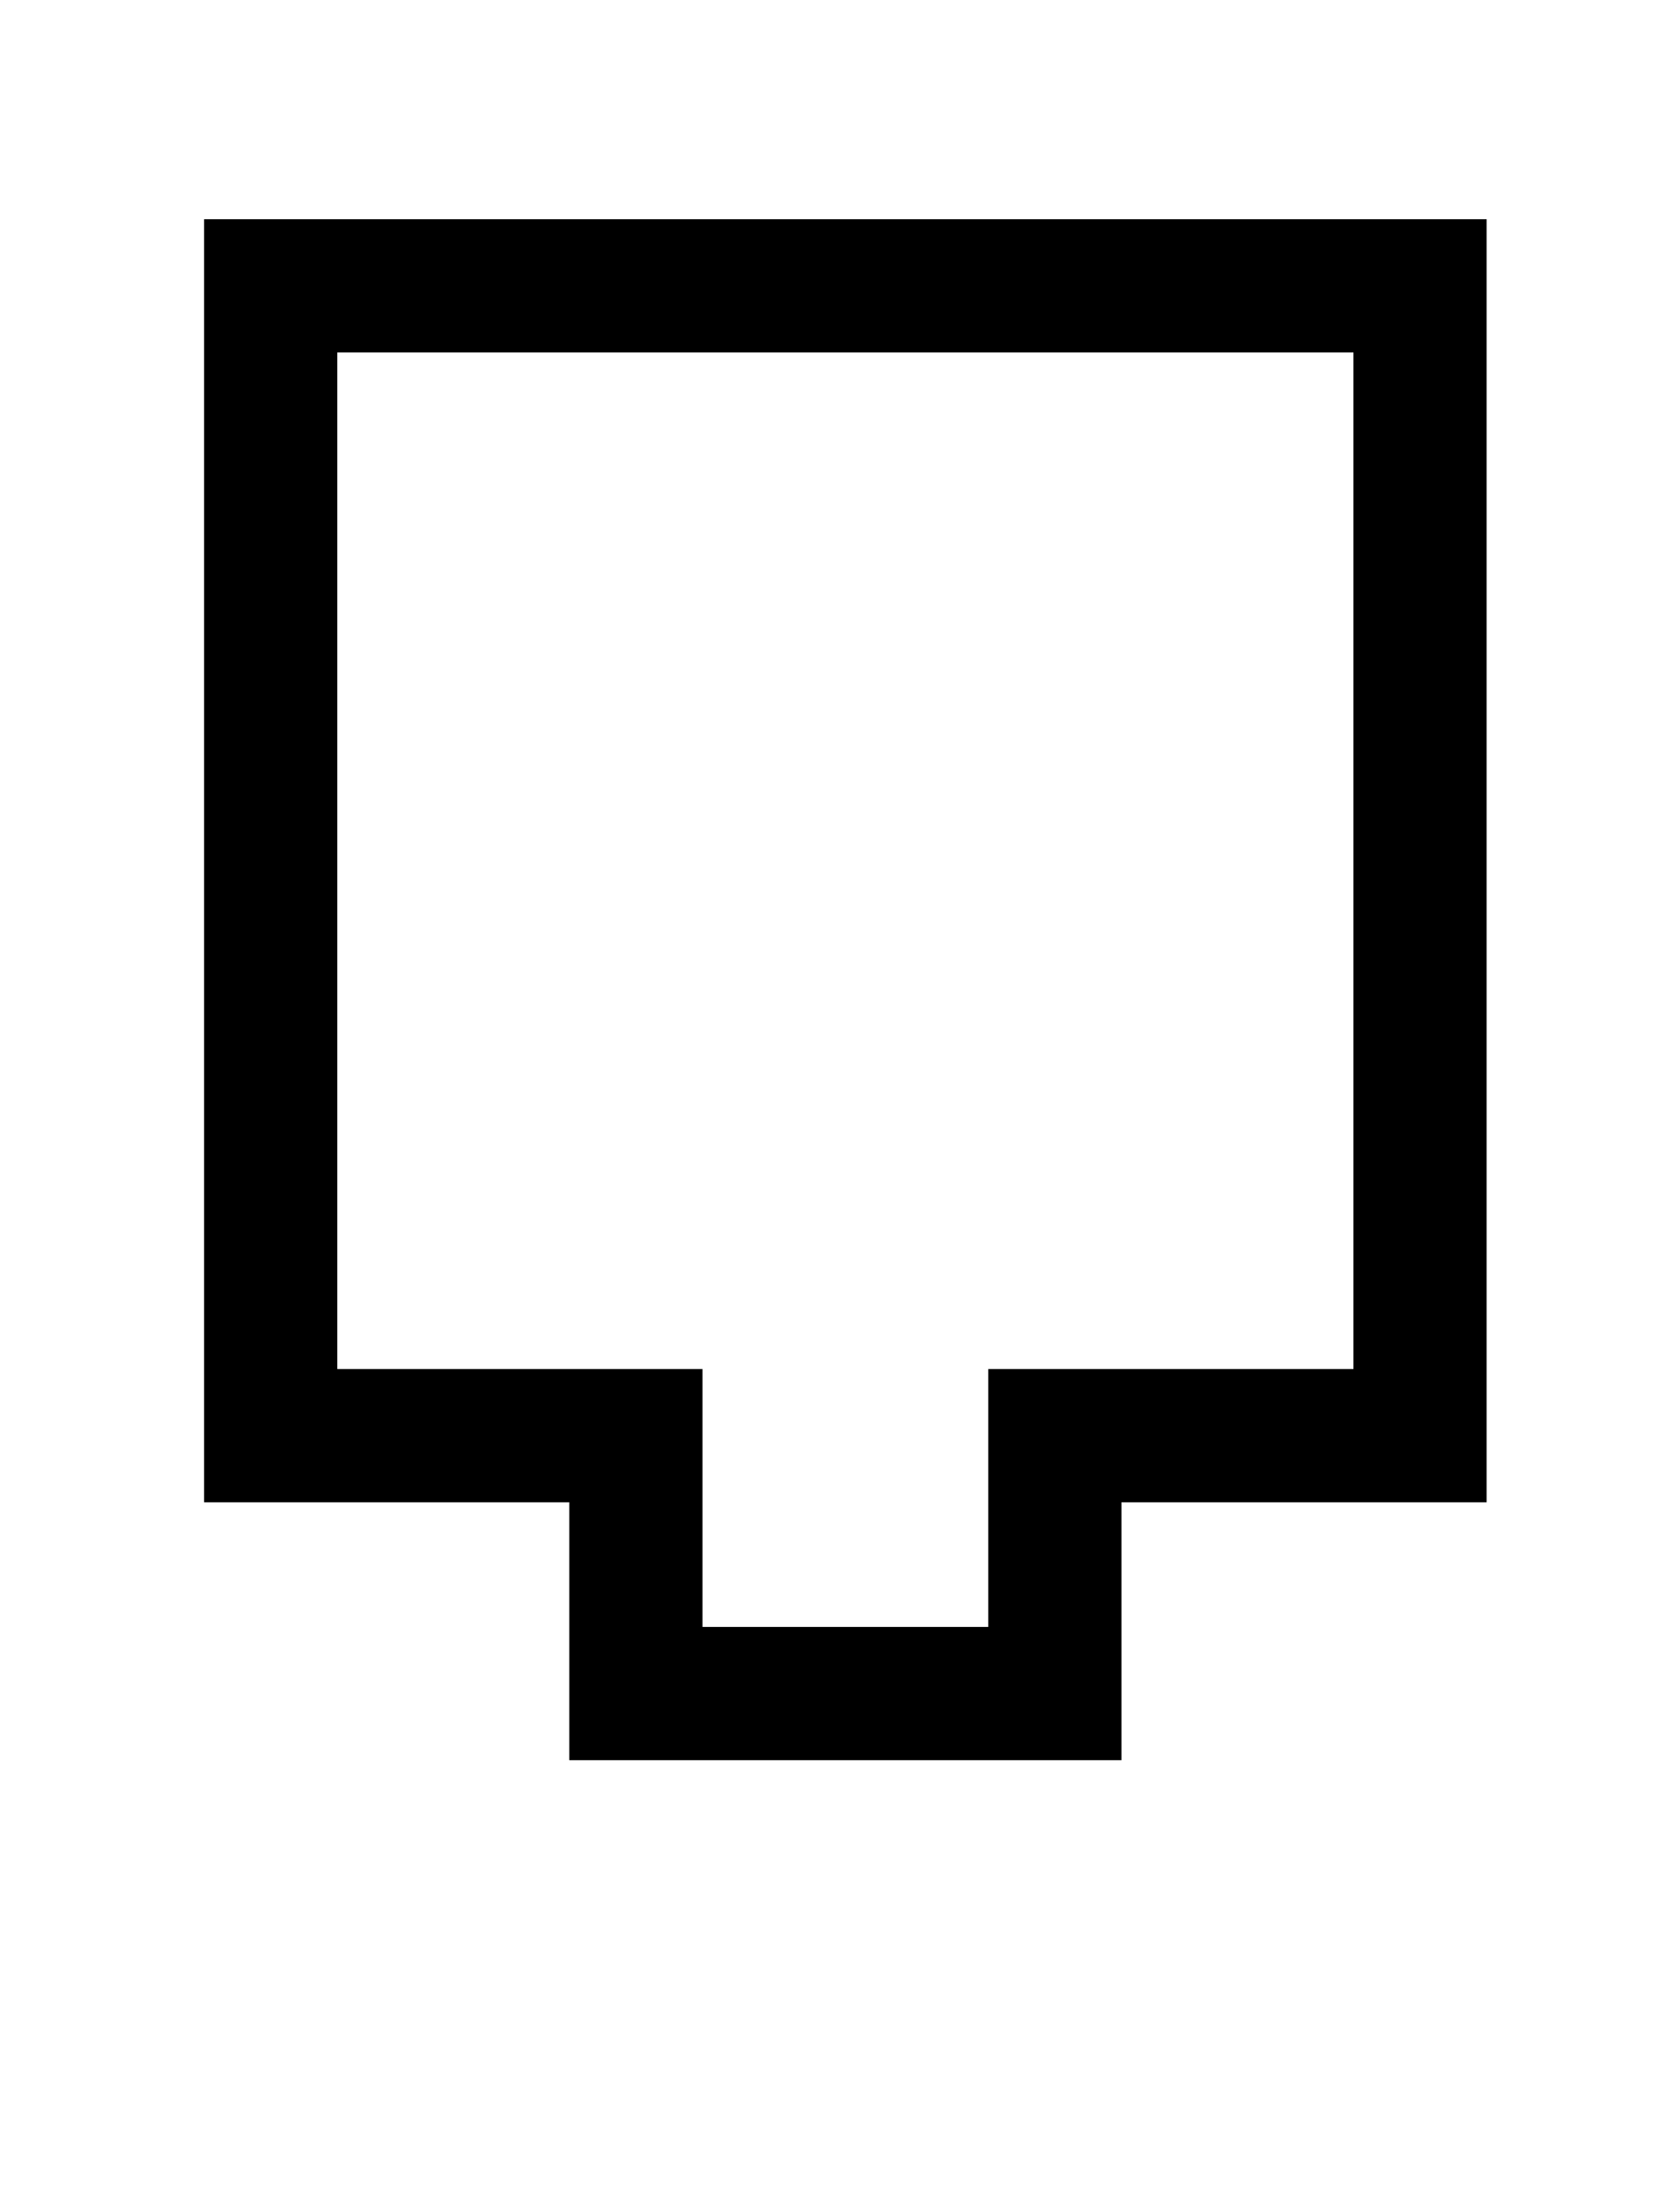<?xml version="1.0" standalone="no"?>
<!DOCTYPE svg PUBLIC "-//W3C//DTD SVG 1.1//EN" "http://www.w3.org/Graphics/SVG/1.1/DTD/svg11.dtd" >
<svg xmlns="http://www.w3.org/2000/svg" xmlns:xlink="http://www.w3.org/1999/xlink" version="1.1" viewBox="-10 0 1564 2048">
   <path fill="currentColor"
d="M180 204h1194v1194h-340v240h-514v-240h-340v-1194zM910 1514v-240h340v-946h-946v946h340v240h266z" />
</svg>
